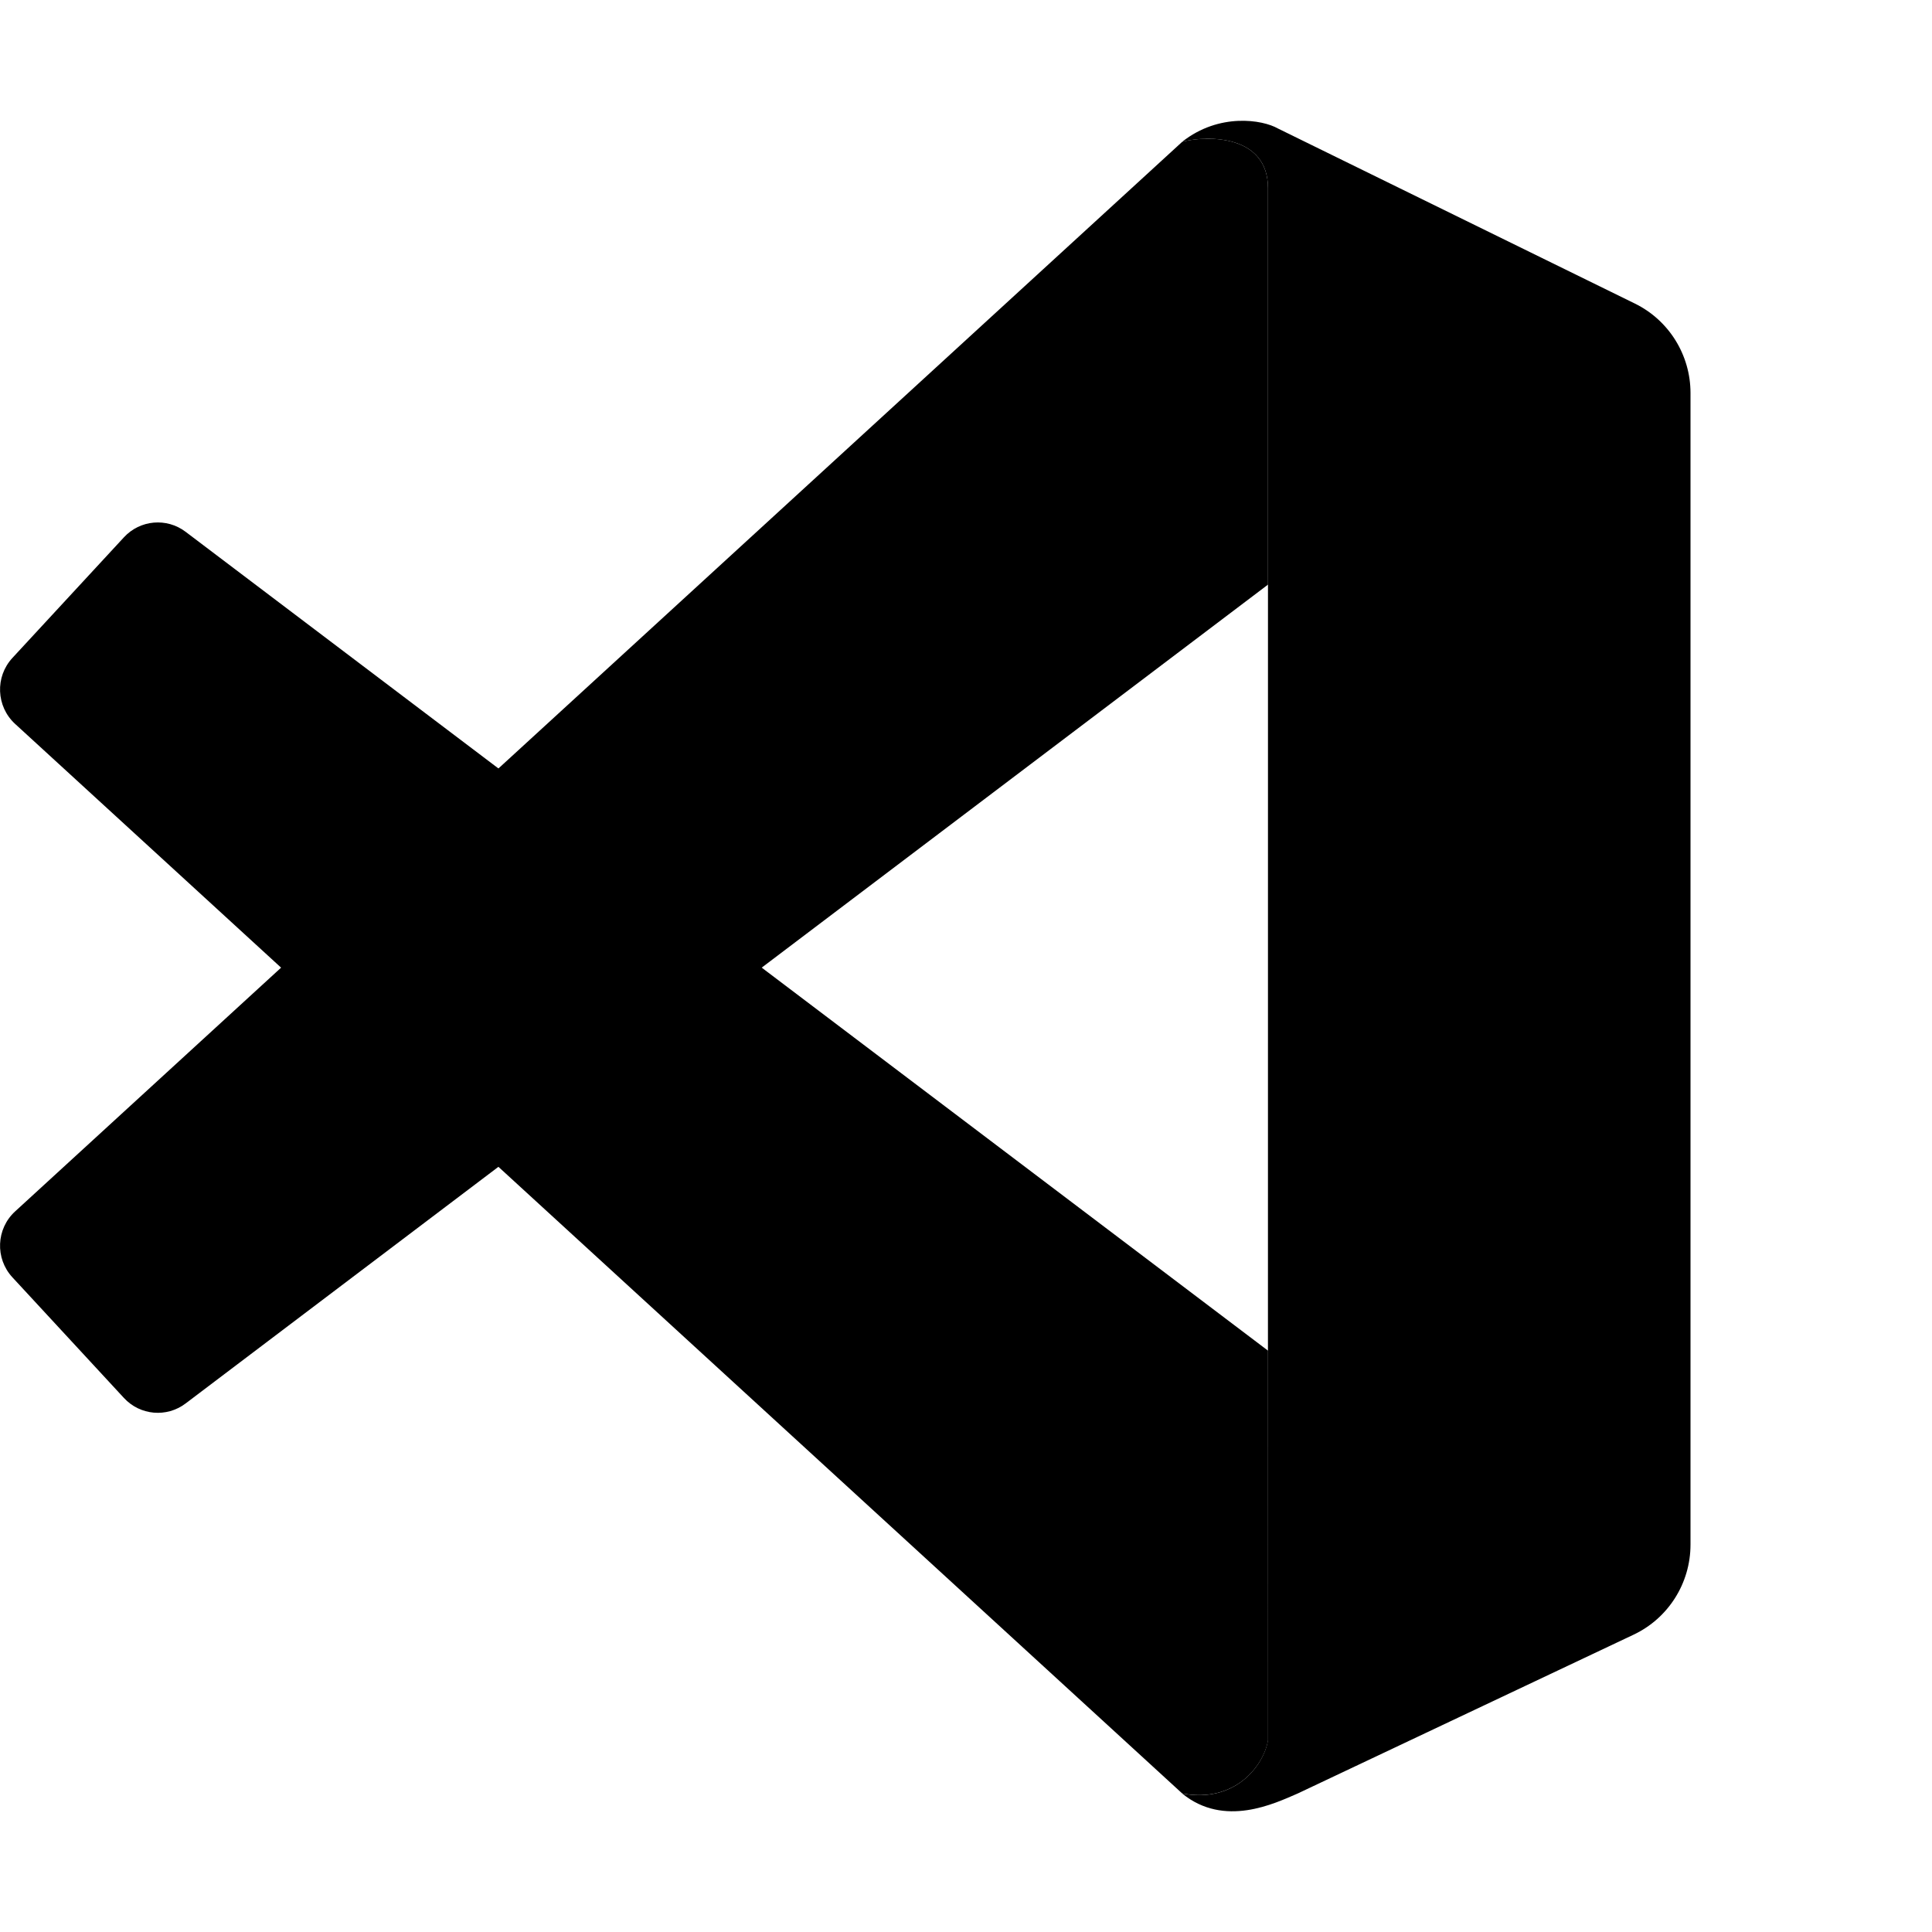 <svg fill="currentColor" width="1em" height="1em" viewBox="0 0 32 32" xmlns="http://www.w3.org/2000/svg">
    <linearGradient id="a" gradientUnits="userSpaceOnUse" x1="23.79" x2="23.79" y1="2" y2="30">
        <stop offset="0" stop-color="#32b5f1" />
        <stop offset="1" stop-color="#2b9fed" />
    </linearGradient>
    <linearGradient id="b" gradientUnits="userSpaceOnUse" x1="21.002" x2="1.022" y1="5.534" y2="22.305">
        <stop offset="0" stop-color="#0f6fb3" />
        <stop offset=".271" stop-color="#1279b7" />
        <stop offset=".421" stop-color="#1176b5" />
        <stop offset=".618" stop-color="#0e69ac" />
        <stop offset=".855" stop-color="#0f70af" />
        <stop offset="1" stop-color="#0f6dad" />
    </linearGradient>
    <linearGradient id="c" gradientUnits="userSpaceOnUse" x1="1.155" x2="21.079" y1="9.984" y2="26.481">
        <stop offset="0" stop-color="#1791d2" />
        <stop offset="1" stop-color="#1173c5" />
    </linearGradient>
    <path
        d="m21.002 3.117c0-.879-.984-.879-1.421-.769.612-.483 1.33-.366 1.585-.22l5.913 2.9c.563.276.921.851.921 1.481v19.075c0 .638-.367 1.219-.942 1.491l-5.564 2.631c-.383.165-1.214.571-1.914-0.0.875.165 1.349-.458 1.421-.879z"
        fill="currentColor" />
    <path
        d="m19.651 2.332c.464-.092 1.351-.049 1.351.785v6.566l-17.928 13.563c-.313.237-.754.198-1.021-.091l-1.848-1.999c-.289-.313-.269-.803.045-1.091l19.331-17.716z"
        fill="currentColor" />
    <path
        d="m21.002 22.371-17.928-13.563c-.313-.237-.754-.198-1.021.091l-1.848 1.999c-.289.313-.269.803.045 1.092l19.331 17.715c.875.165 1.349-.458 1.422-.879z"
        fill="currentColor" />
</svg>